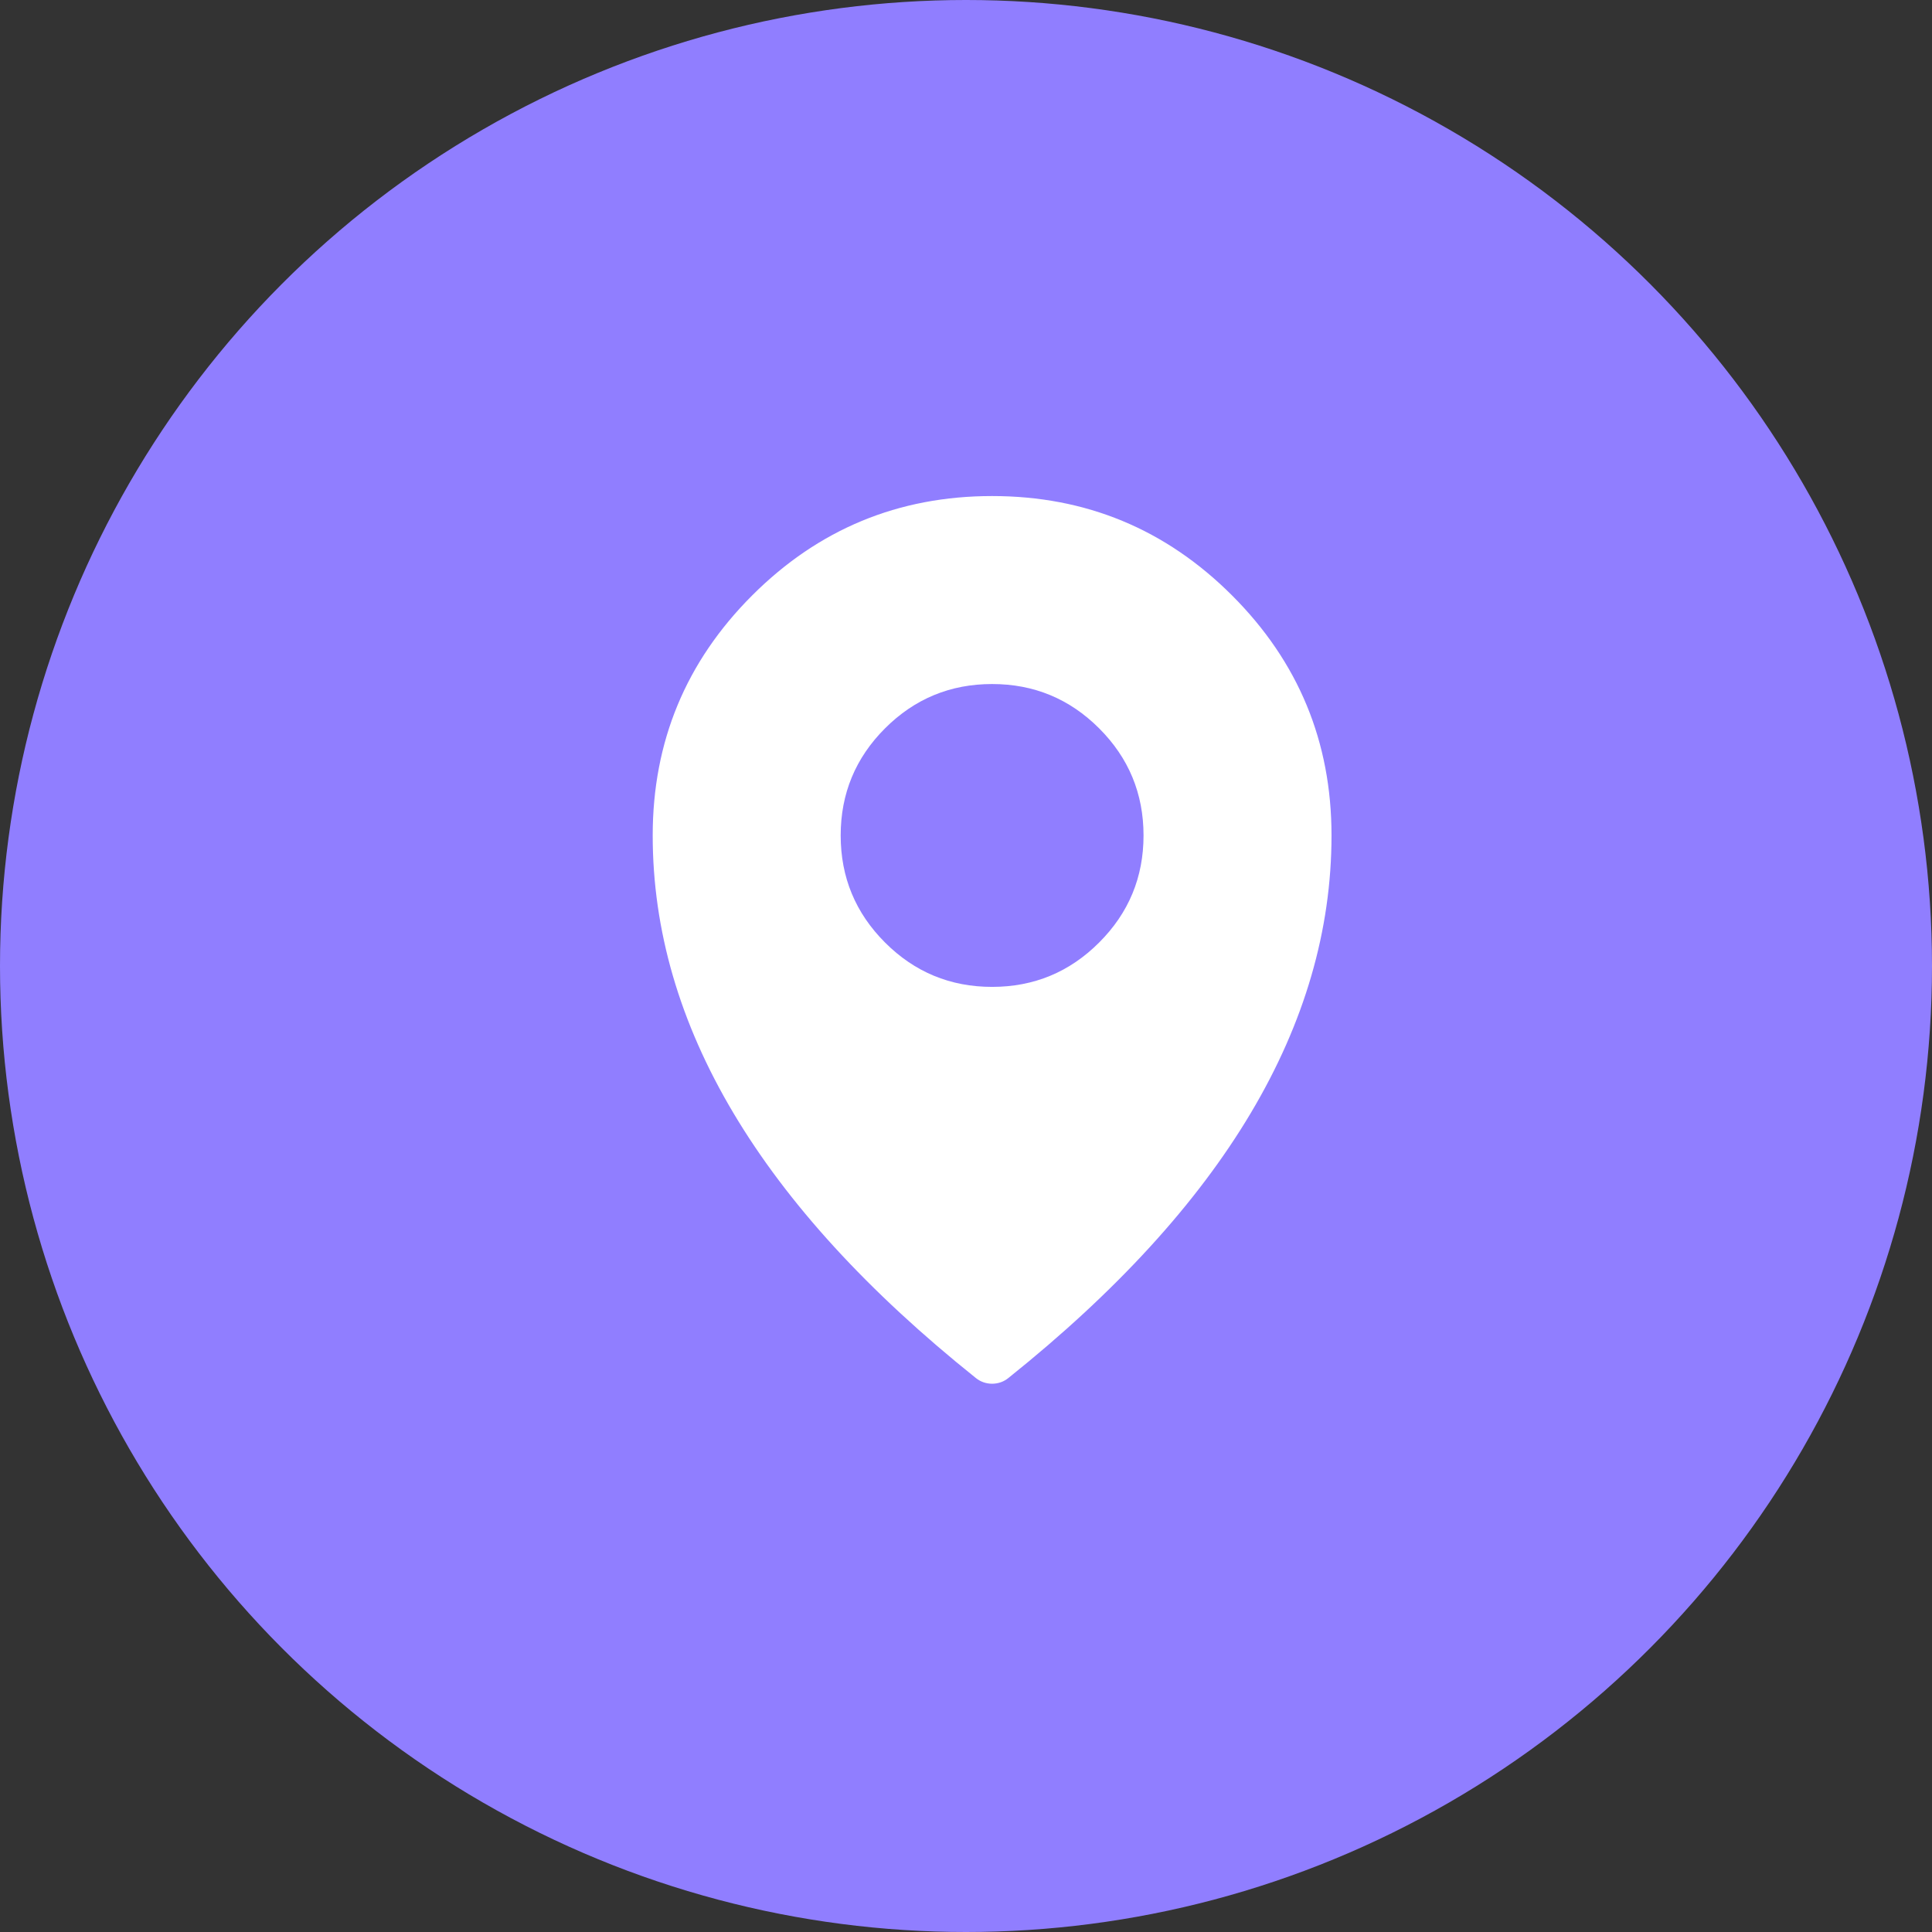 <svg xmlns="http://www.w3.org/2000/svg" xmlns:xlink="http://www.w3.org/1999/xlink" fill="none" version="1.1" width="37" height="37" viewBox="0 0 37 37"><rect x="0" y="0" width="37" height="37" fill="#333333" stroke="none"/><defs><clipPath id="master_svg0_135_31154"><rect x="0" y="0" width="37" height="37" rx="0"/></clipPath></defs><g clip-path="url(#master_svg0_135_31154)"><g><ellipse cx="18.5" cy="18.5" rx="18.5" ry="18.5" fill="#907EFF" fill-opacity="1"/></g><g><path d="M19,26Q25,21.2,25,16C25,12.686,22.314,10,19,10C15.686,10,13,12.686,13,16Q13,21.2,19,26Z" fill="#FFFFFF" fill-opacity="1"/><path d="M14.404,11.404Q12.5,13.308,12.5,16Q12.5,21.44,18.688,26.39Q18.754,26.444,18.834,26.472Q18.915,26.5,19,26.5Q19.085,26.5,19.166,26.472Q19.246,26.444,19.312,26.39Q25.5,21.44,25.5,16Q25.5,13.308,23.596,11.404Q21.692,9.5,19,9.5Q16.308,9.5,14.404,11.404ZM19,25.356Q13.5,20.825,13.5,16Q13.5,13.722,15.111,12.111Q16.722,10.5,19,10.5Q21.278,10.5,22.889,12.111Q24.5,13.722,24.5,16Q24.5,20.825,19,25.356Z" fill-rule="evenodd" fill="#FFFFFF" fill-opacity="1"/></g><g><path d="M21.4,16Q21.4,16.118,21.388,16.235Q21.376,16.352,21.353,16.468Q21.33,16.583,21.296,16.696Q21.262,16.809,21.217,16.918Q21.172,17.027,21.116,17.131Q21.061,17.235,20.995,17.333Q20.93,17.431,20.855,17.522Q20.78,17.613,20.697,17.697Q20.613,17.78,20.522,17.855Q20.431,17.93,20.333,17.995Q20.235,18.061,20.131,18.116Q20.027,18.172,19.918,18.217Q19.809,18.262,19.696,18.296Q19.583,18.33,19.468,18.353Q19.352,18.376,19.235,18.388Q19.118,18.4,19,18.4Q18.882,18.4,18.764,18.388Q18.647,18.376,18.531,18.353Q18.416,18.33,18.303,18.296Q18.19,18.262,18.081,18.217Q17.972,18.172,17.868,18.116Q17.764,18.061,17.666,17.995Q17.568,17.93,17.477,17.855Q17.386,17.78,17.303,17.697Q17.219,17.613,17.144,17.522Q17.07,17.431,17.004,17.333Q16.939,17.235,16.883,17.131Q16.827,17.027,16.782,16.918Q16.737,16.809,16.703,16.696Q16.669,16.583,16.646,16.468Q16.623,16.352,16.611,16.235Q16.6,16.118,16.6,16Q16.6,15.882,16.611,15.764Q16.623,15.647,16.646,15.531Q16.669,15.416,16.703,15.303Q16.737,15.19,16.782,15.081Q16.827,14.972,16.883,14.868Q16.939,14.764,17.004,14.666Q17.07,14.568,17.144,14.477Q17.219,14.386,17.303,14.303Q17.386,14.219,17.477,14.144Q17.568,14.07,17.666,14.004Q17.764,13.939,17.868,13.883Q17.972,13.827,18.081,13.782Q18.19,13.737,18.303,13.703Q18.416,13.669,18.531,13.646Q18.647,13.623,18.764,13.611Q18.882,13.6,19,13.6Q19.118,13.6,19.235,13.611Q19.352,13.623,19.468,13.646Q19.583,13.669,19.696,13.703Q19.809,13.737,19.918,13.782Q20.027,13.827,20.131,13.883Q20.235,13.939,20.333,14.004Q20.431,14.07,20.522,14.144Q20.613,14.219,20.697,14.303Q20.78,14.386,20.855,14.477Q20.93,14.568,20.995,14.666Q21.061,14.764,21.116,14.868Q21.172,14.972,21.217,15.081Q21.262,15.19,21.296,15.303Q21.33,15.416,21.353,15.531Q21.376,15.647,21.388,15.764Q21.4,15.882,21.4,16Z" fill="#907EFF" fill-opacity="1"/><path d="M16.949,13.949Q16.1,14.798,16.1,16Q16.1,17.201,16.949,18.05Q17.798,18.9,19,18.9Q20.201,18.9,21.05,18.05Q21.9,17.201,21.9,16Q21.9,14.798,21.05,13.949Q20.201,13.1,19,13.1Q17.798,13.1,16.949,13.949ZM17.656,17.343Q17.1,16.787,17.1,16Q17.1,15.213,17.656,14.656Q18.213,14.1,19,14.1Q19.787,14.1,20.343,14.656Q20.9,15.213,20.9,16Q20.9,16.787,20.343,17.343Q19.787,17.9,19,17.9Q18.213,17.9,17.656,17.343Z" fill-rule="evenodd" fill="#907EFF" fill-opacity="1"/></g></g></svg>